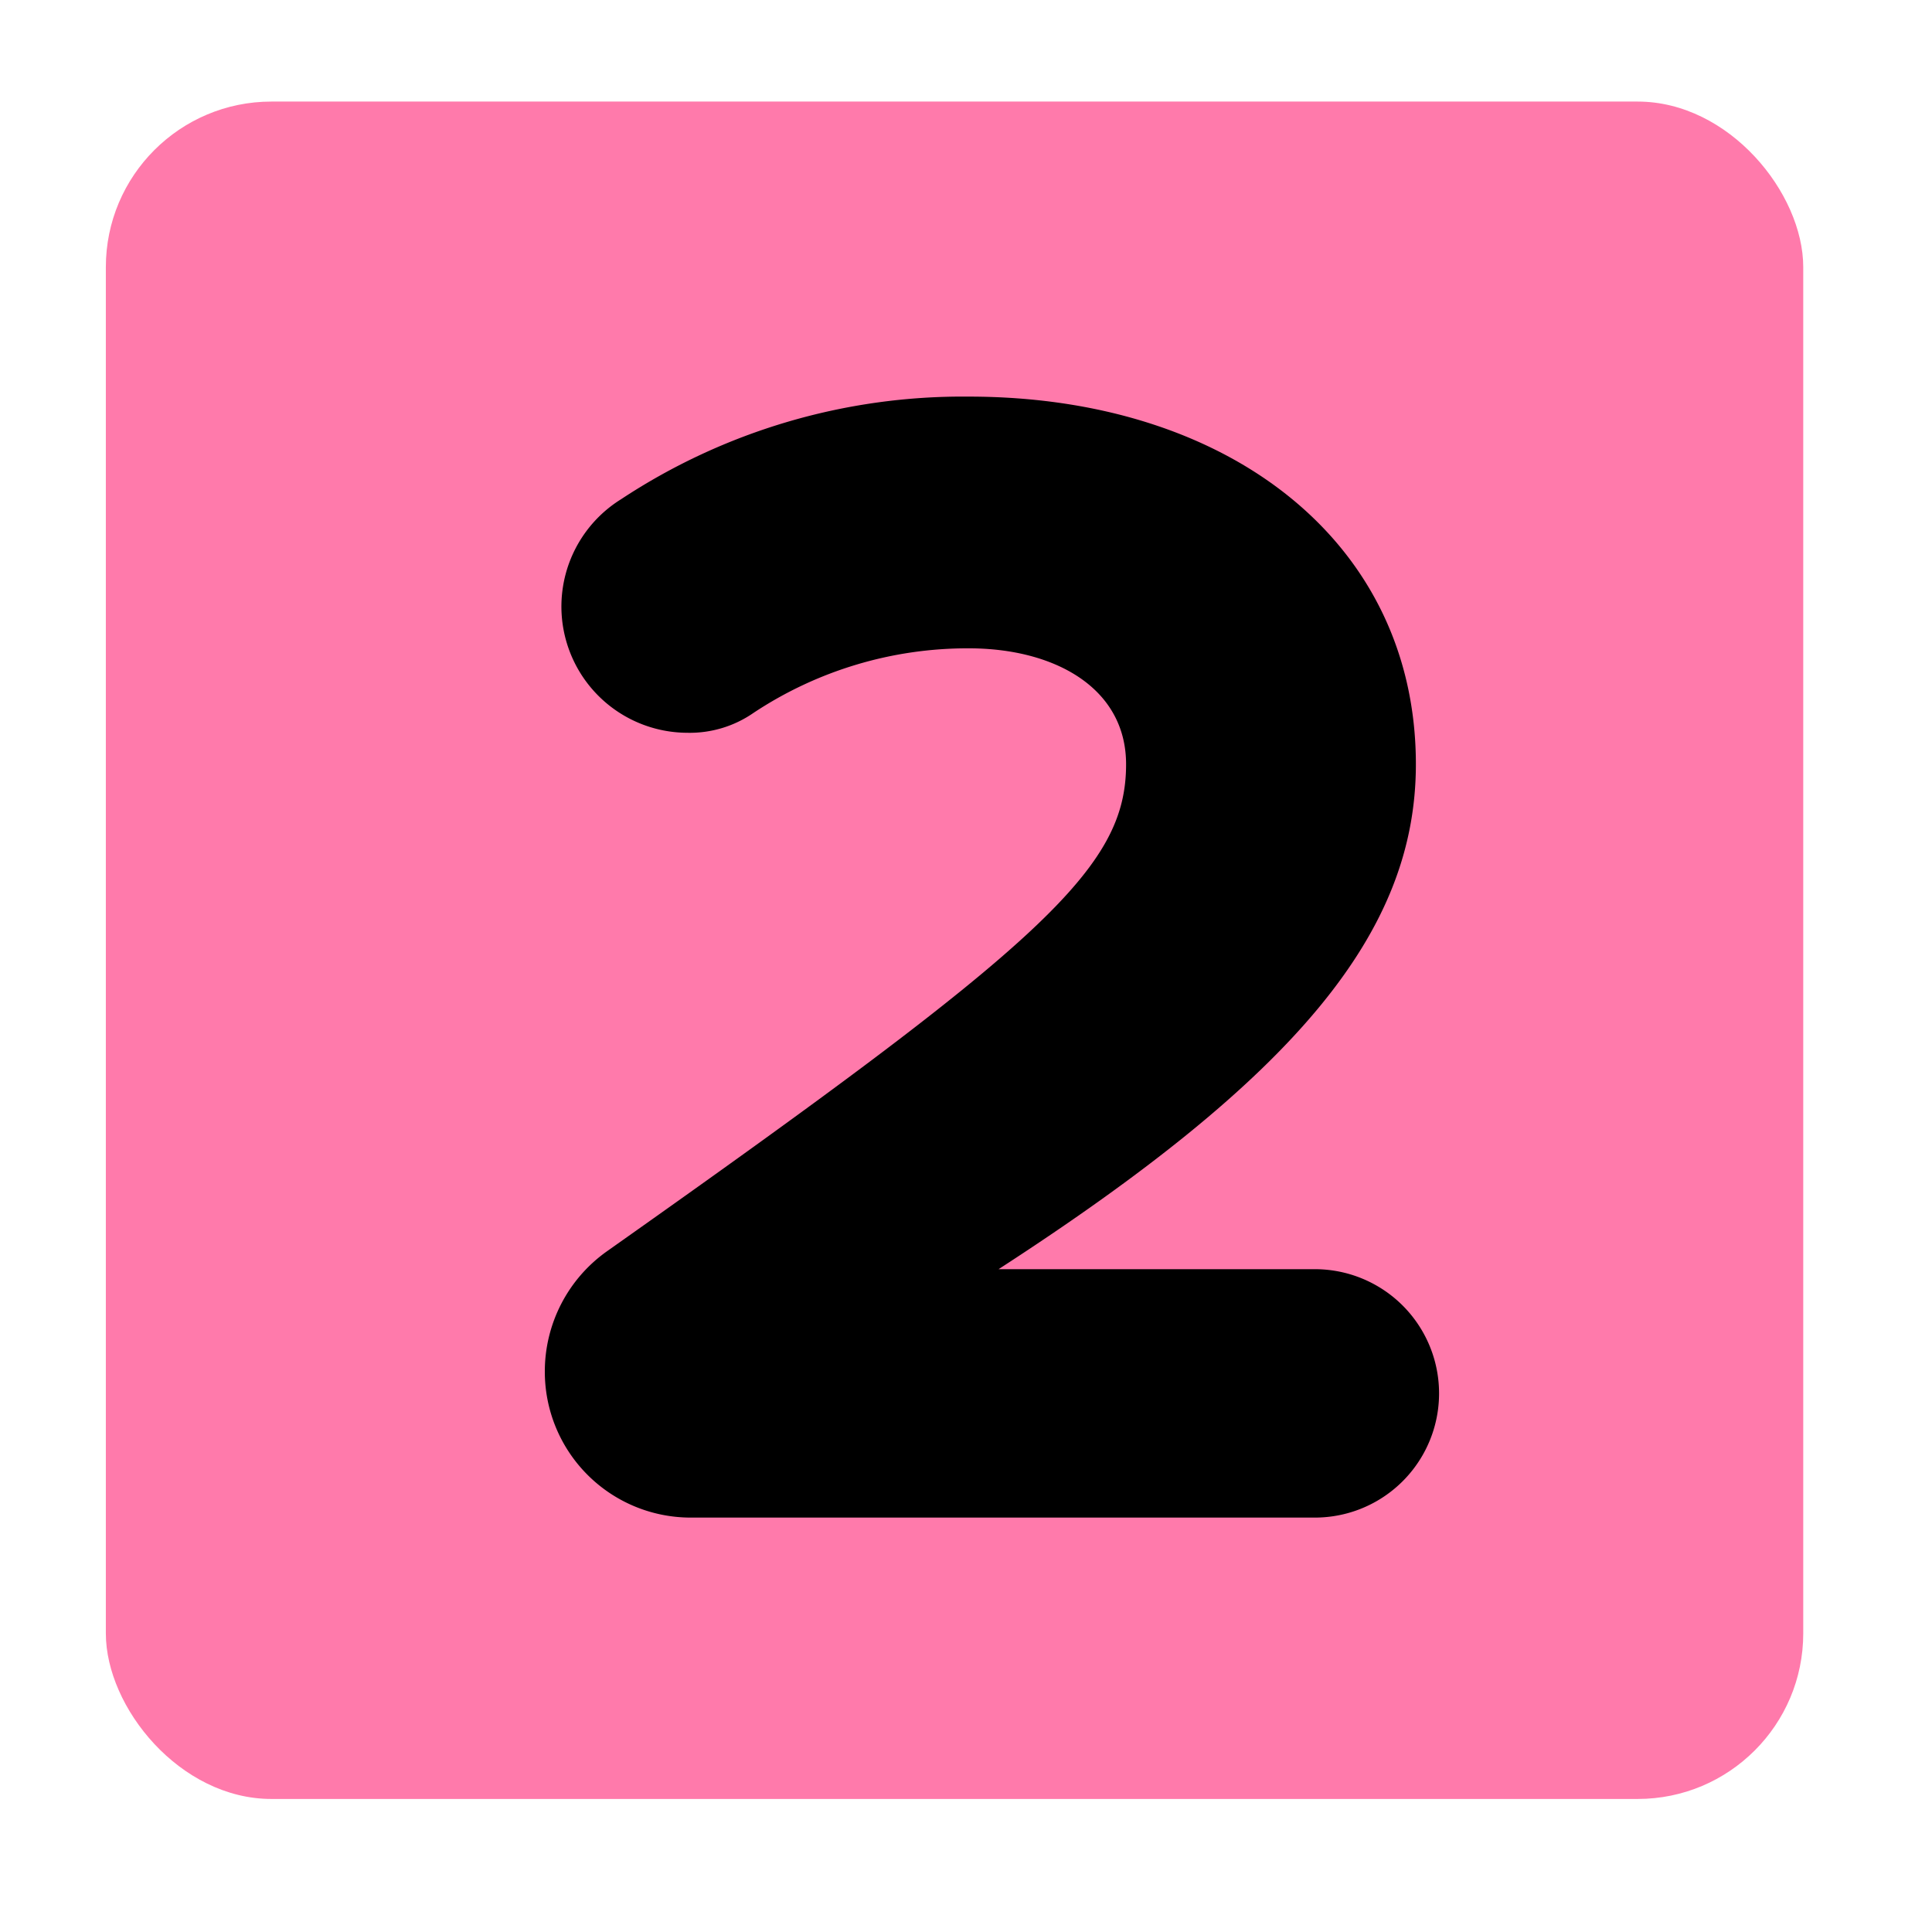 <svg xmlns="http://www.w3.org/2000/svg" width="140" height="140" viewBox="0 0 140 140"><defs><style>.cls-1{fill:#ff7aab;}</style></defs><g id="Sad_Poop" data-name="Sad Poop"><rect class="cls-1" x="7.67" y="7.36" width="123" height="123" rx="12"/><path d="M39.48,99.42A10.67,10.67,0,0,1,44,90.66C75.6,68.34,81.6,62.94,81.6,55.38c0-5.52-5.16-8.4-11.4-8.4a28.07,28.07,0,0,0-15.6,4.68,8.11,8.11,0,0,1-4.8,1.44A9.15,9.15,0,0,1,45,36.18a44.92,44.92,0,0,1,25.2-7.44c18.84,0,32.4,10.56,32.4,26.64,0,12.24-8.76,22.68-30.24,36.59H95.28a9,9,0,0,1,0,18H50A10.57,10.57,0,0,1,39.48,99.42Z"/></g></svg>